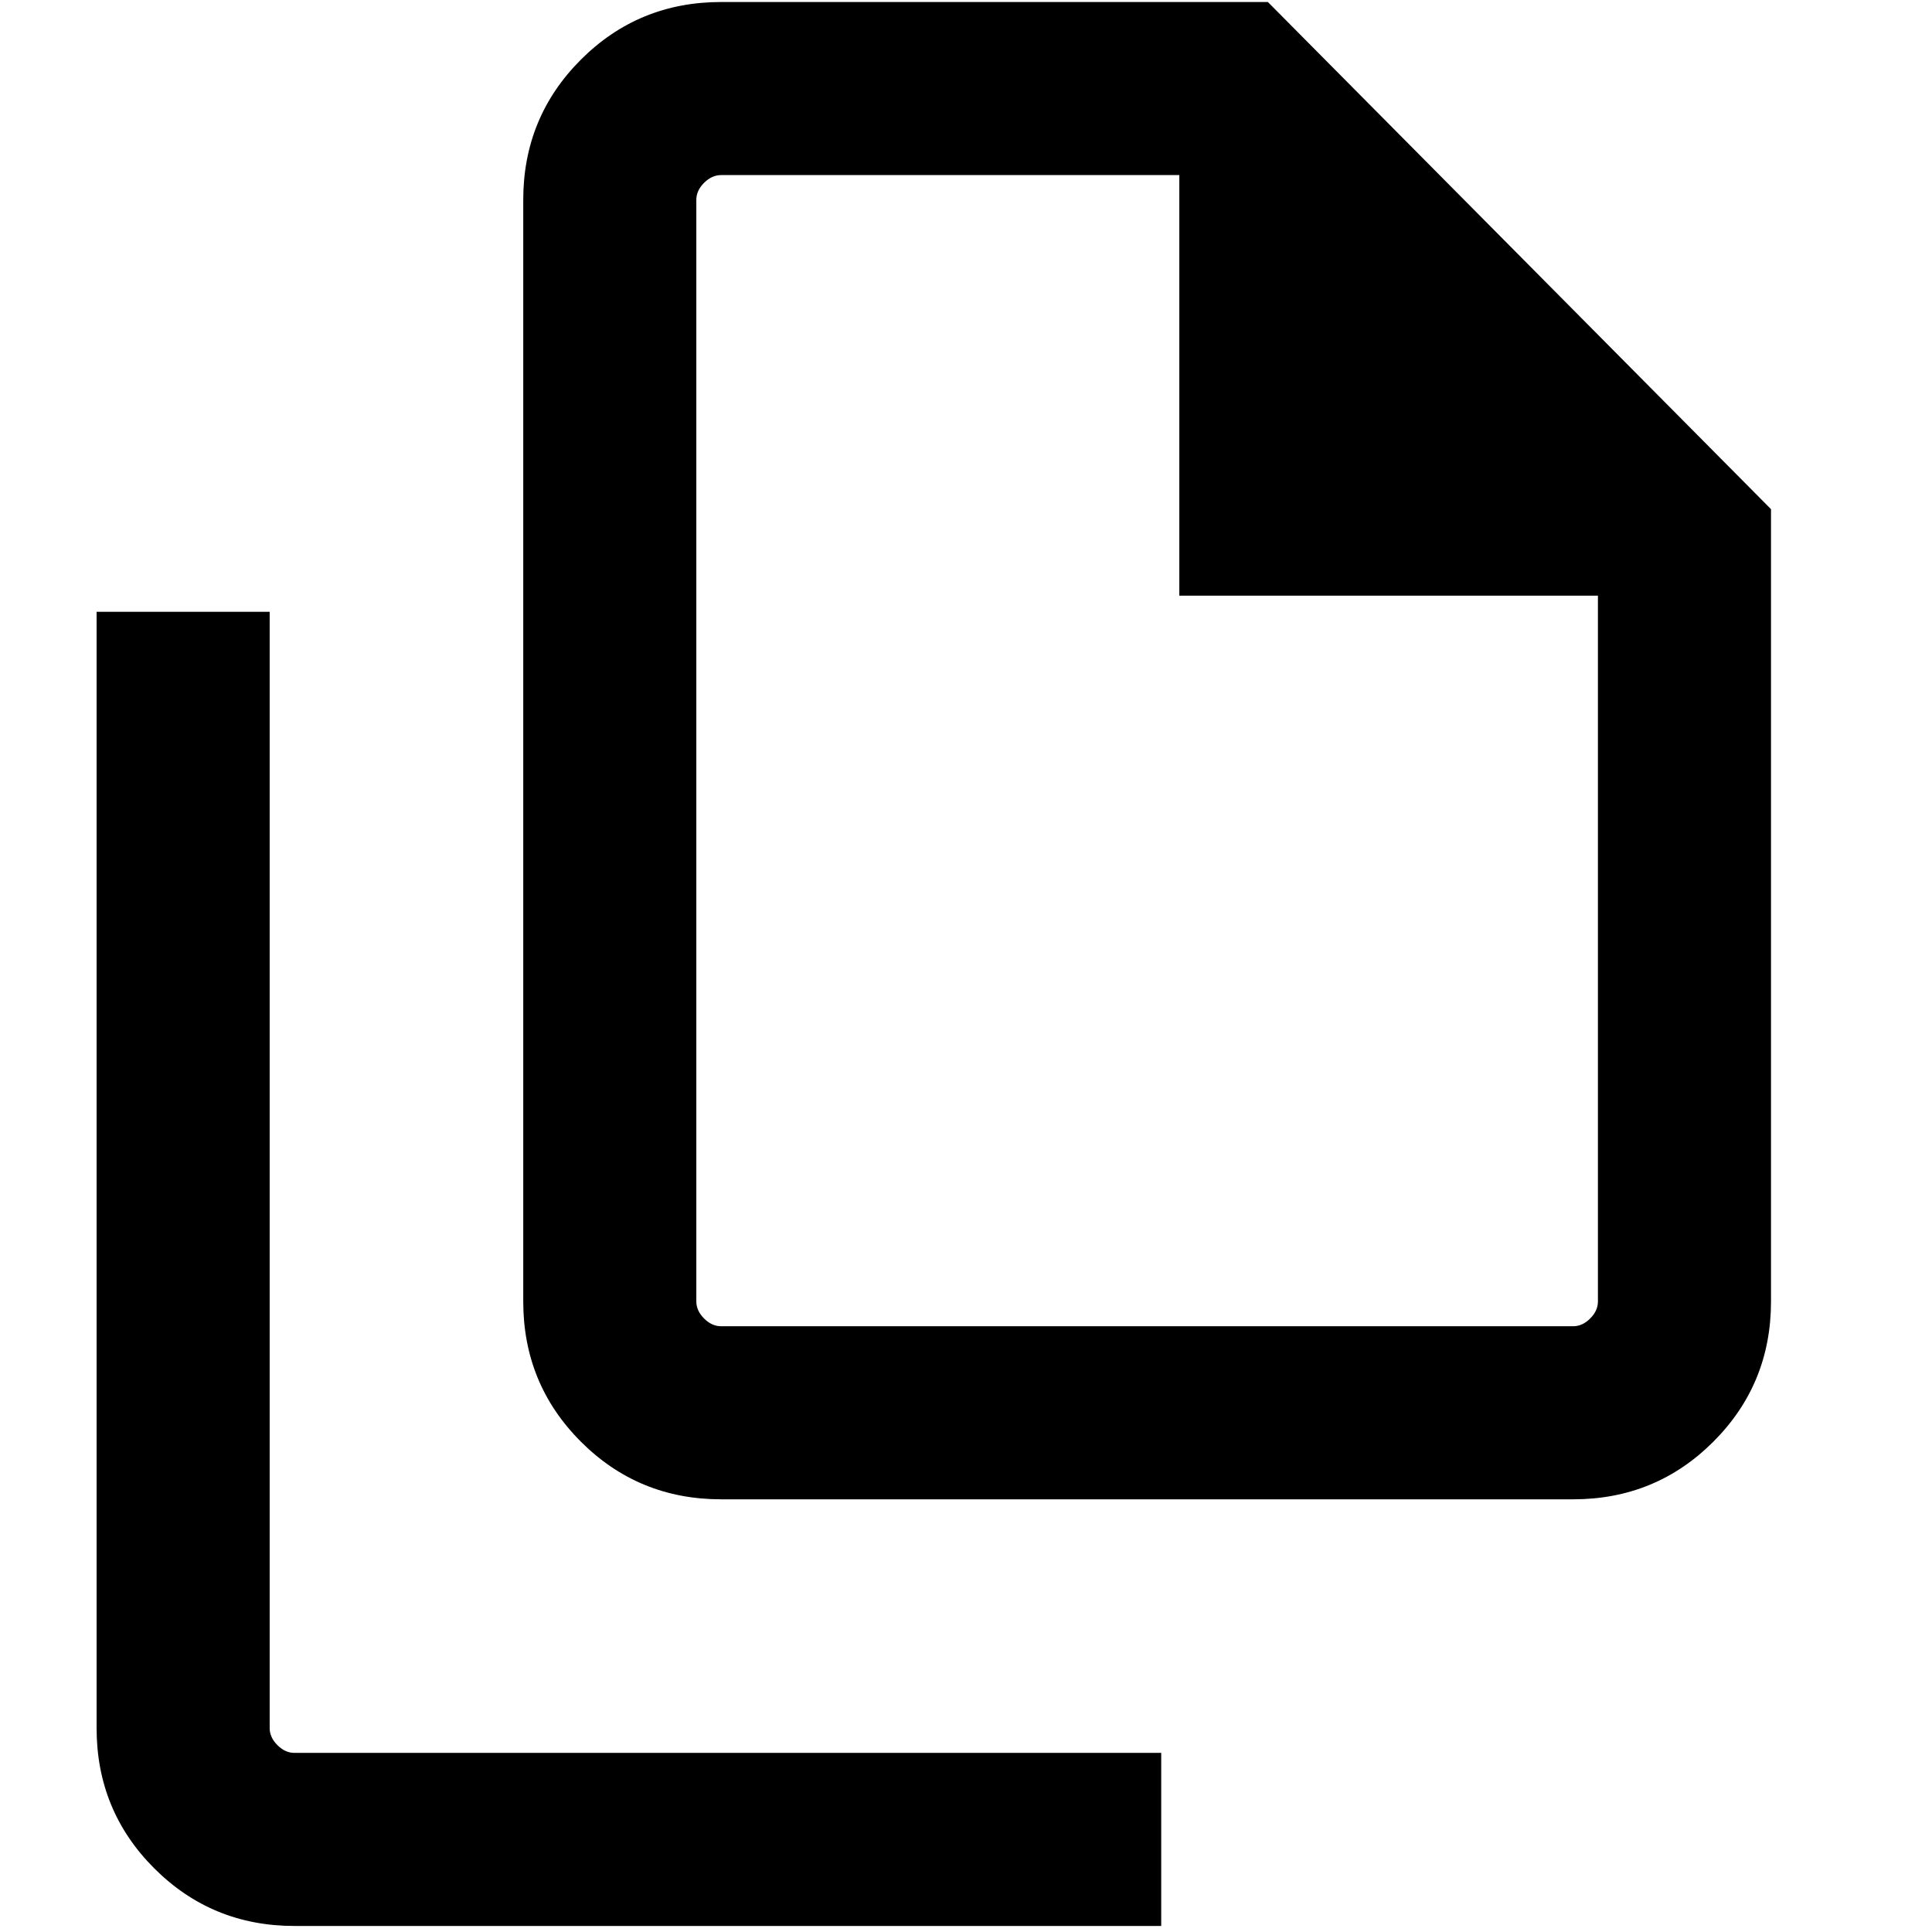 <svg xmlns="http://www.w3.org/2000/svg" height="24" viewBox="0 -960 960 960" width="24"><path d="M781.69-215H358.31q-41.03 0-69.67-28.64T260-313.31v-547.38q0-41.03 28.64-69.67T358.31-959H630l250 252v393.69q0 41.03-28.64 69.67T781.69-215ZM586-664v-209H358.31q-4.62 0-8.46 3.85-3.85 3.84-3.85 8.46v547.38q0 4.62 3.85 8.46 3.84 3.85 8.46 3.85h423.38q4.62 0 8.46-3.85 3.85-3.84 3.85-8.46V-664H586ZM146.31-3q-41.03 0-69.67-28.64T48-101.31V-656h86v554.69q0 4.62 3.85 8.46 3.84 3.85 8.46 3.85H577v86H146.31ZM346-873v209-209V-301v-572Z"/></svg>